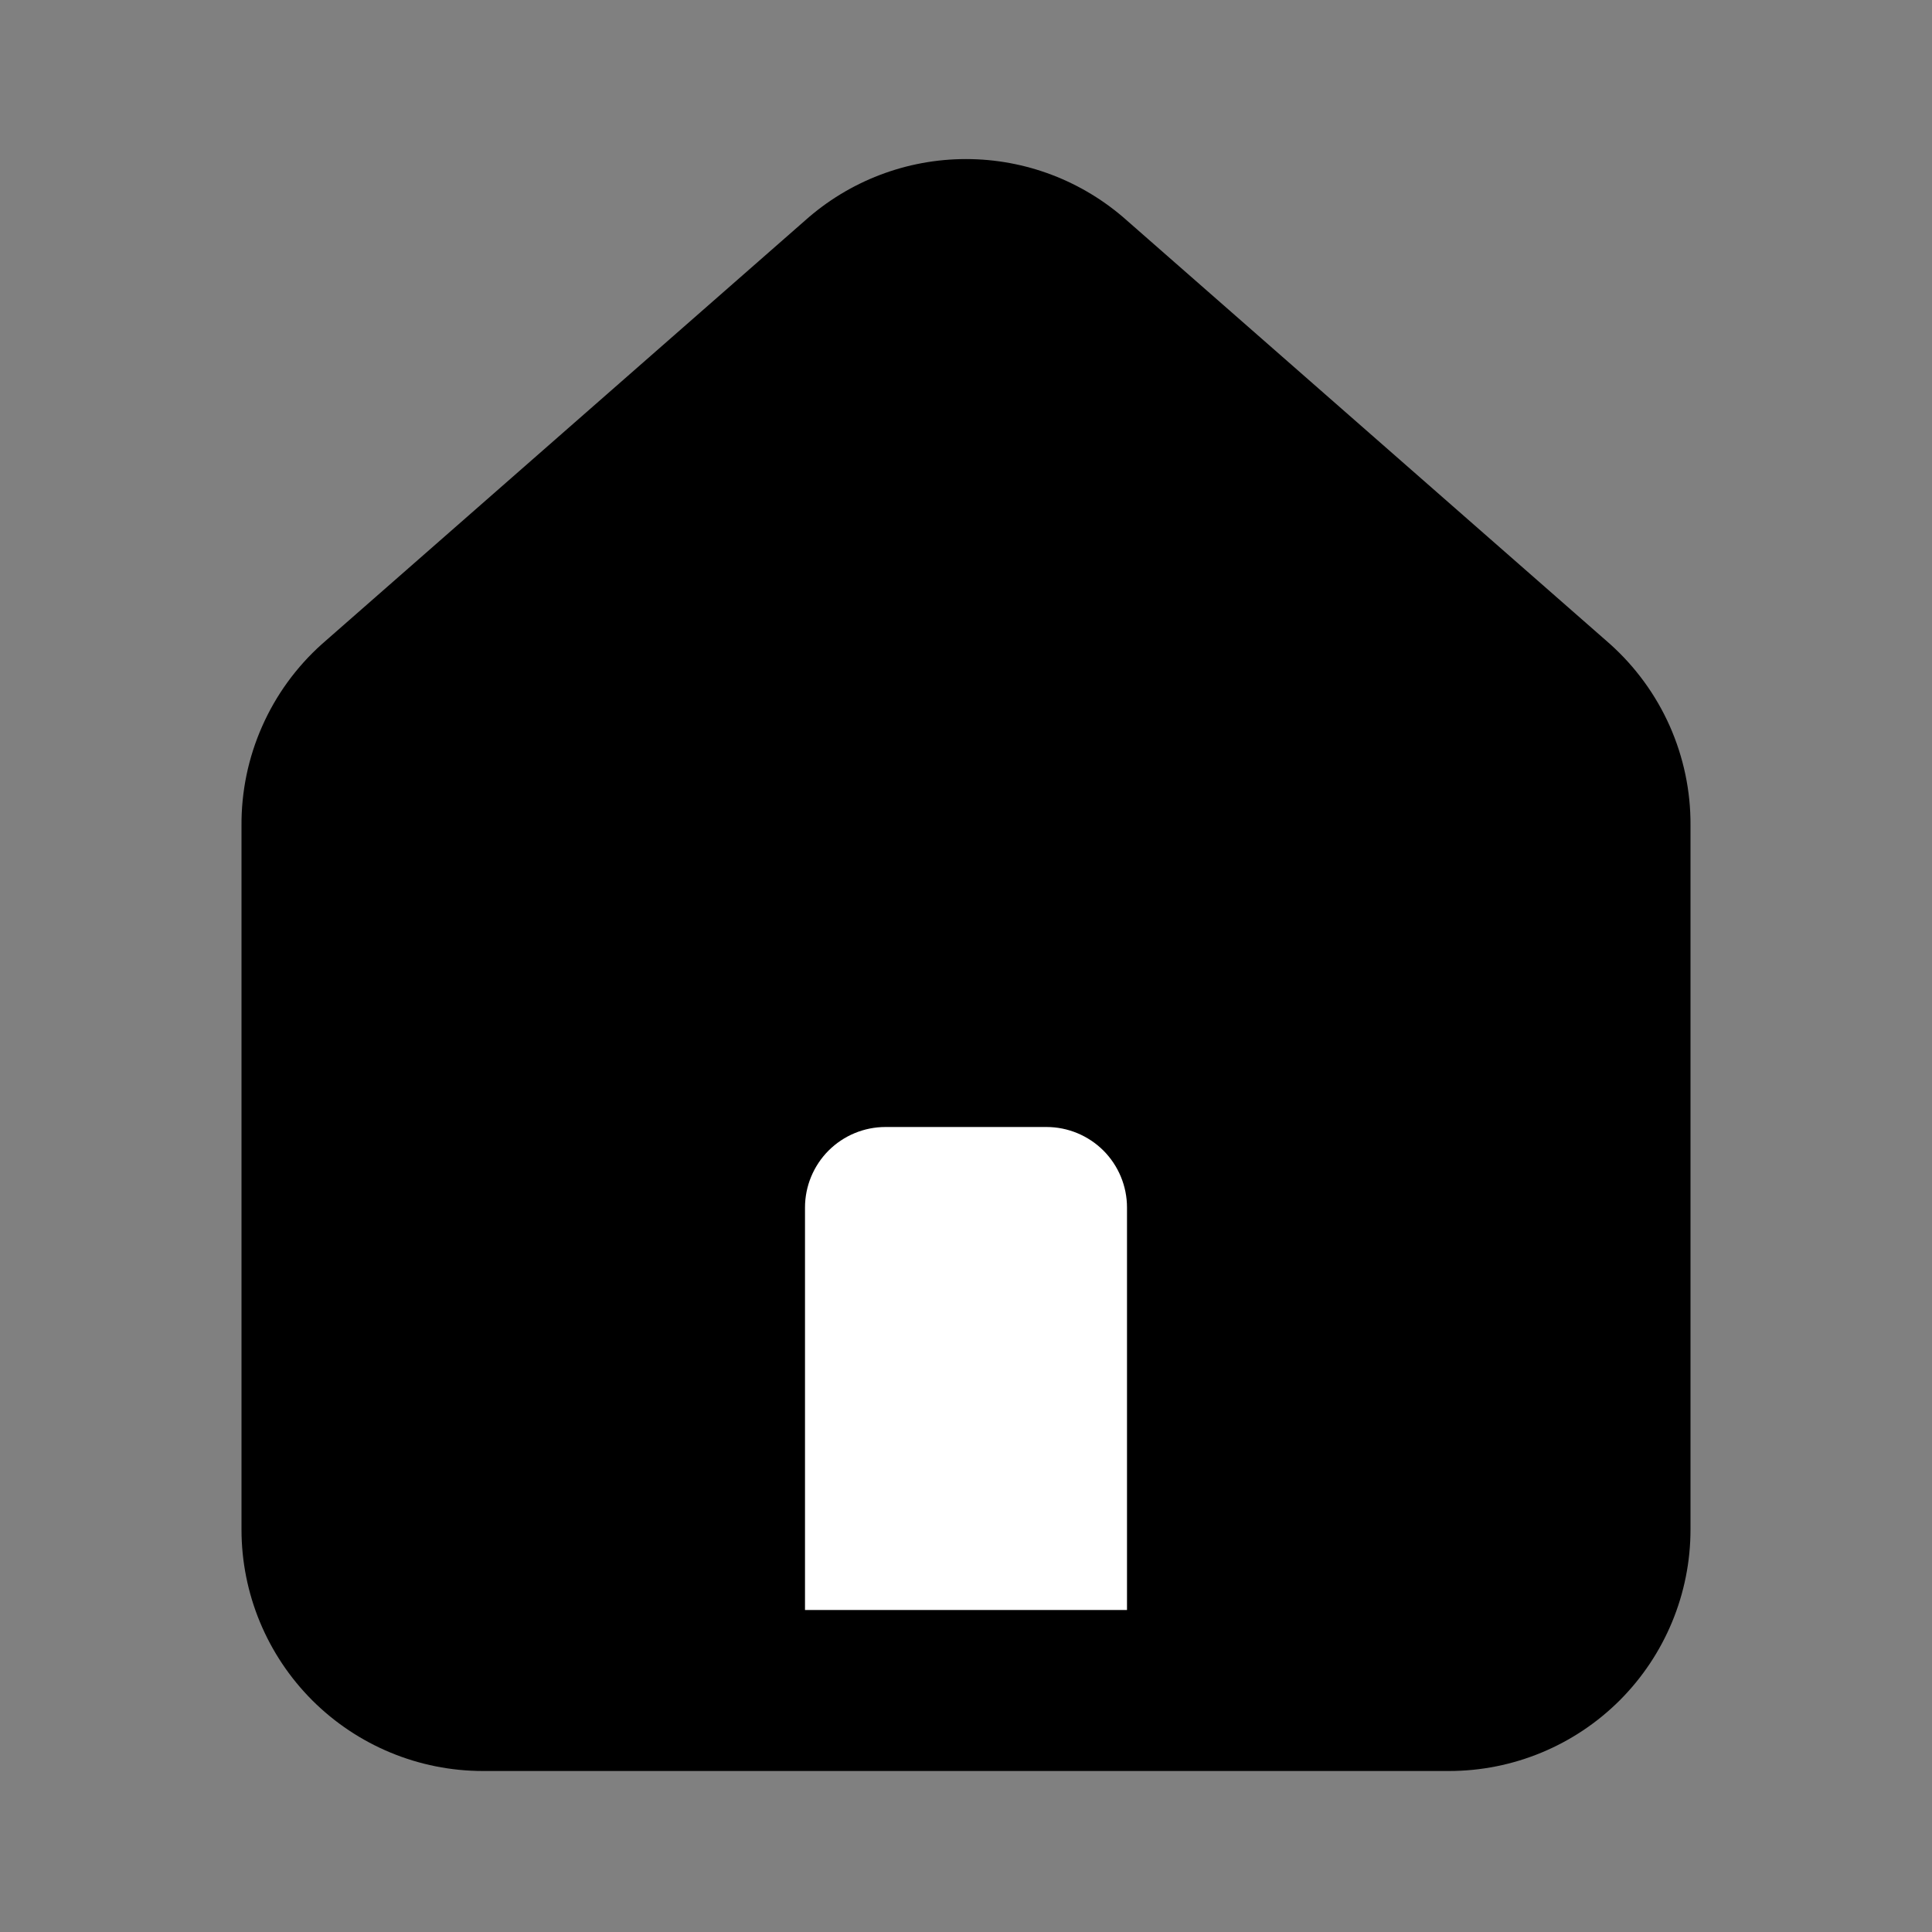 <svg width="30" height="30" viewBox="0 0 30 30" fill="none" xmlns="http://www.w3.org/2000/svg">
<rect x="0" y="0" width="30" height="30" fill="#808080" stroke="none"/>
<path d="M17.5 3.425L25 10C25.395 10.354 25.711 10.787 25.927 11.272C26.142 11.757 26.253 12.282 26.25 12.812V23.75C26.25 24.745 25.855 25.698 25.152 26.402C24.448 27.105 23.495 27.5 22.5 27.5H7.5C6.505 27.5 5.552 27.105 4.848 26.402C4.145 25.698 3.75 24.745 3.75 23.75V12.825C3.746 12.292 3.855 11.765 4.071 11.278C4.286 10.791 4.603 10.355 5 10L12.5 3.425C13.188 2.81 14.078 2.47 15 2.47C15.922 2.47 16.812 2.81 17.5 3.425Z" fill="black"/>
<path d="M12.5 25H17.5V18.75C17.5 18.419 17.368 18.101 17.134 17.866C16.899 17.632 16.581 17.5 16.25 17.5H13.75C13.418 17.5 13.101 17.632 12.866 17.866C12.632 18.101 12.5 18.419 12.5 18.75V25Z" fill="white"/>
</svg>
